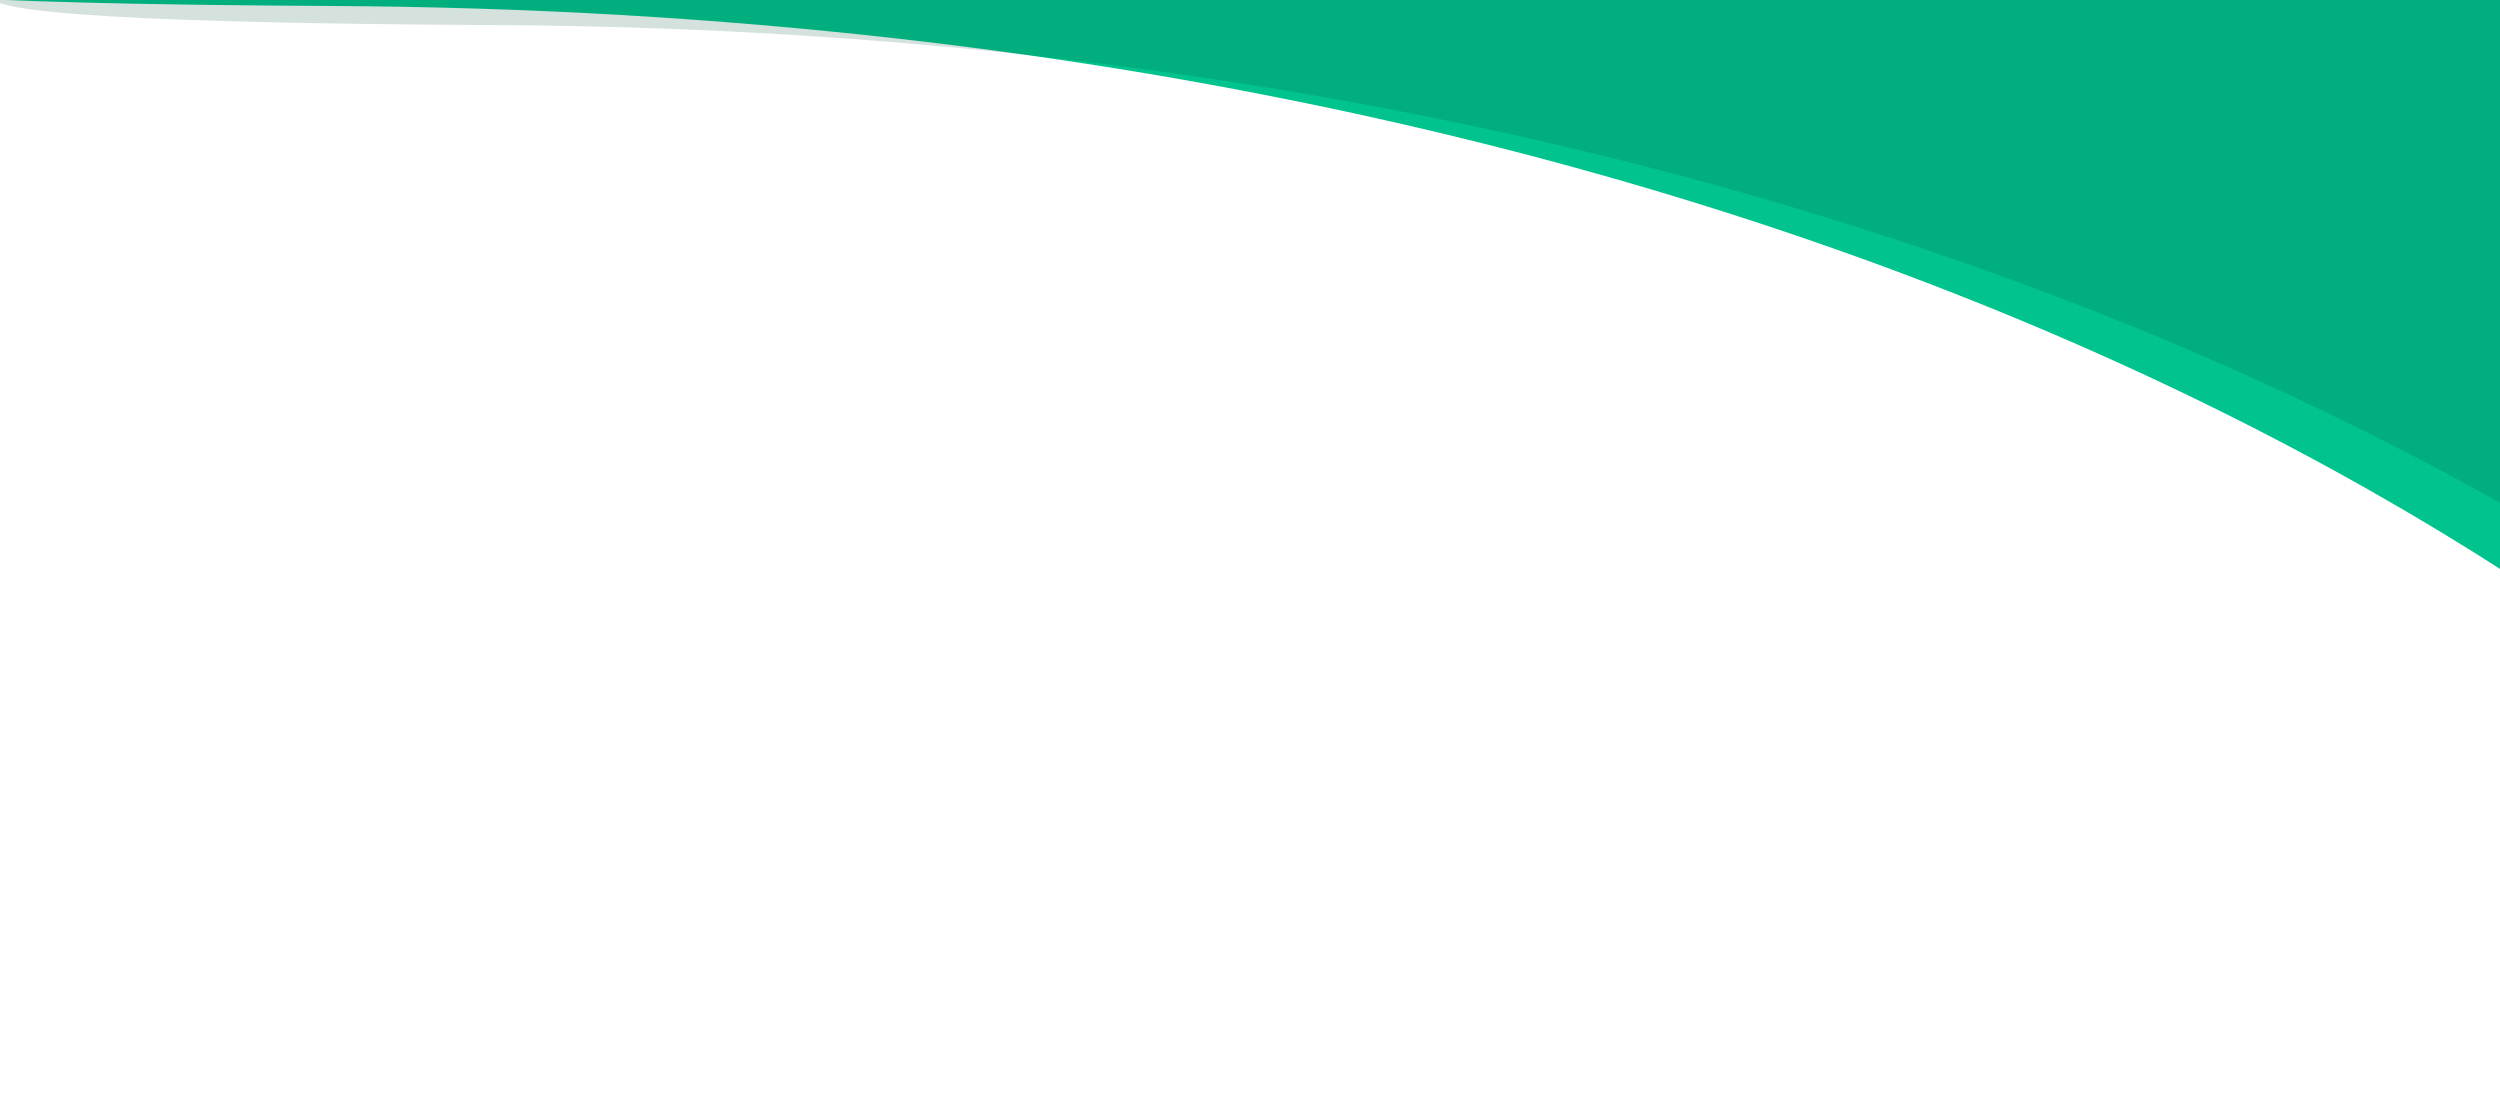 <svg width="1440" height="632" viewBox="0 0 1440 632" fill="none" xmlns="http://www.w3.org/2000/svg">
<path d="M191.493 3.452C1105.49 8.156 1597.34 393.958 1729.01 586.271L1654.9 -152.898C786.267 -102.742 -722.5 -1.253 191.493 3.452Z" fill="#01C38D"/>
<path d="M283.499 14.431C1211.66 19.066 1710.98 427.923 1844.62 631.772L1769.65 -151.905C887.533 -98.391 -644.659 9.796 283.499 14.431Z" fill="#004F39" fill-opacity="0.17"/>
</svg>
